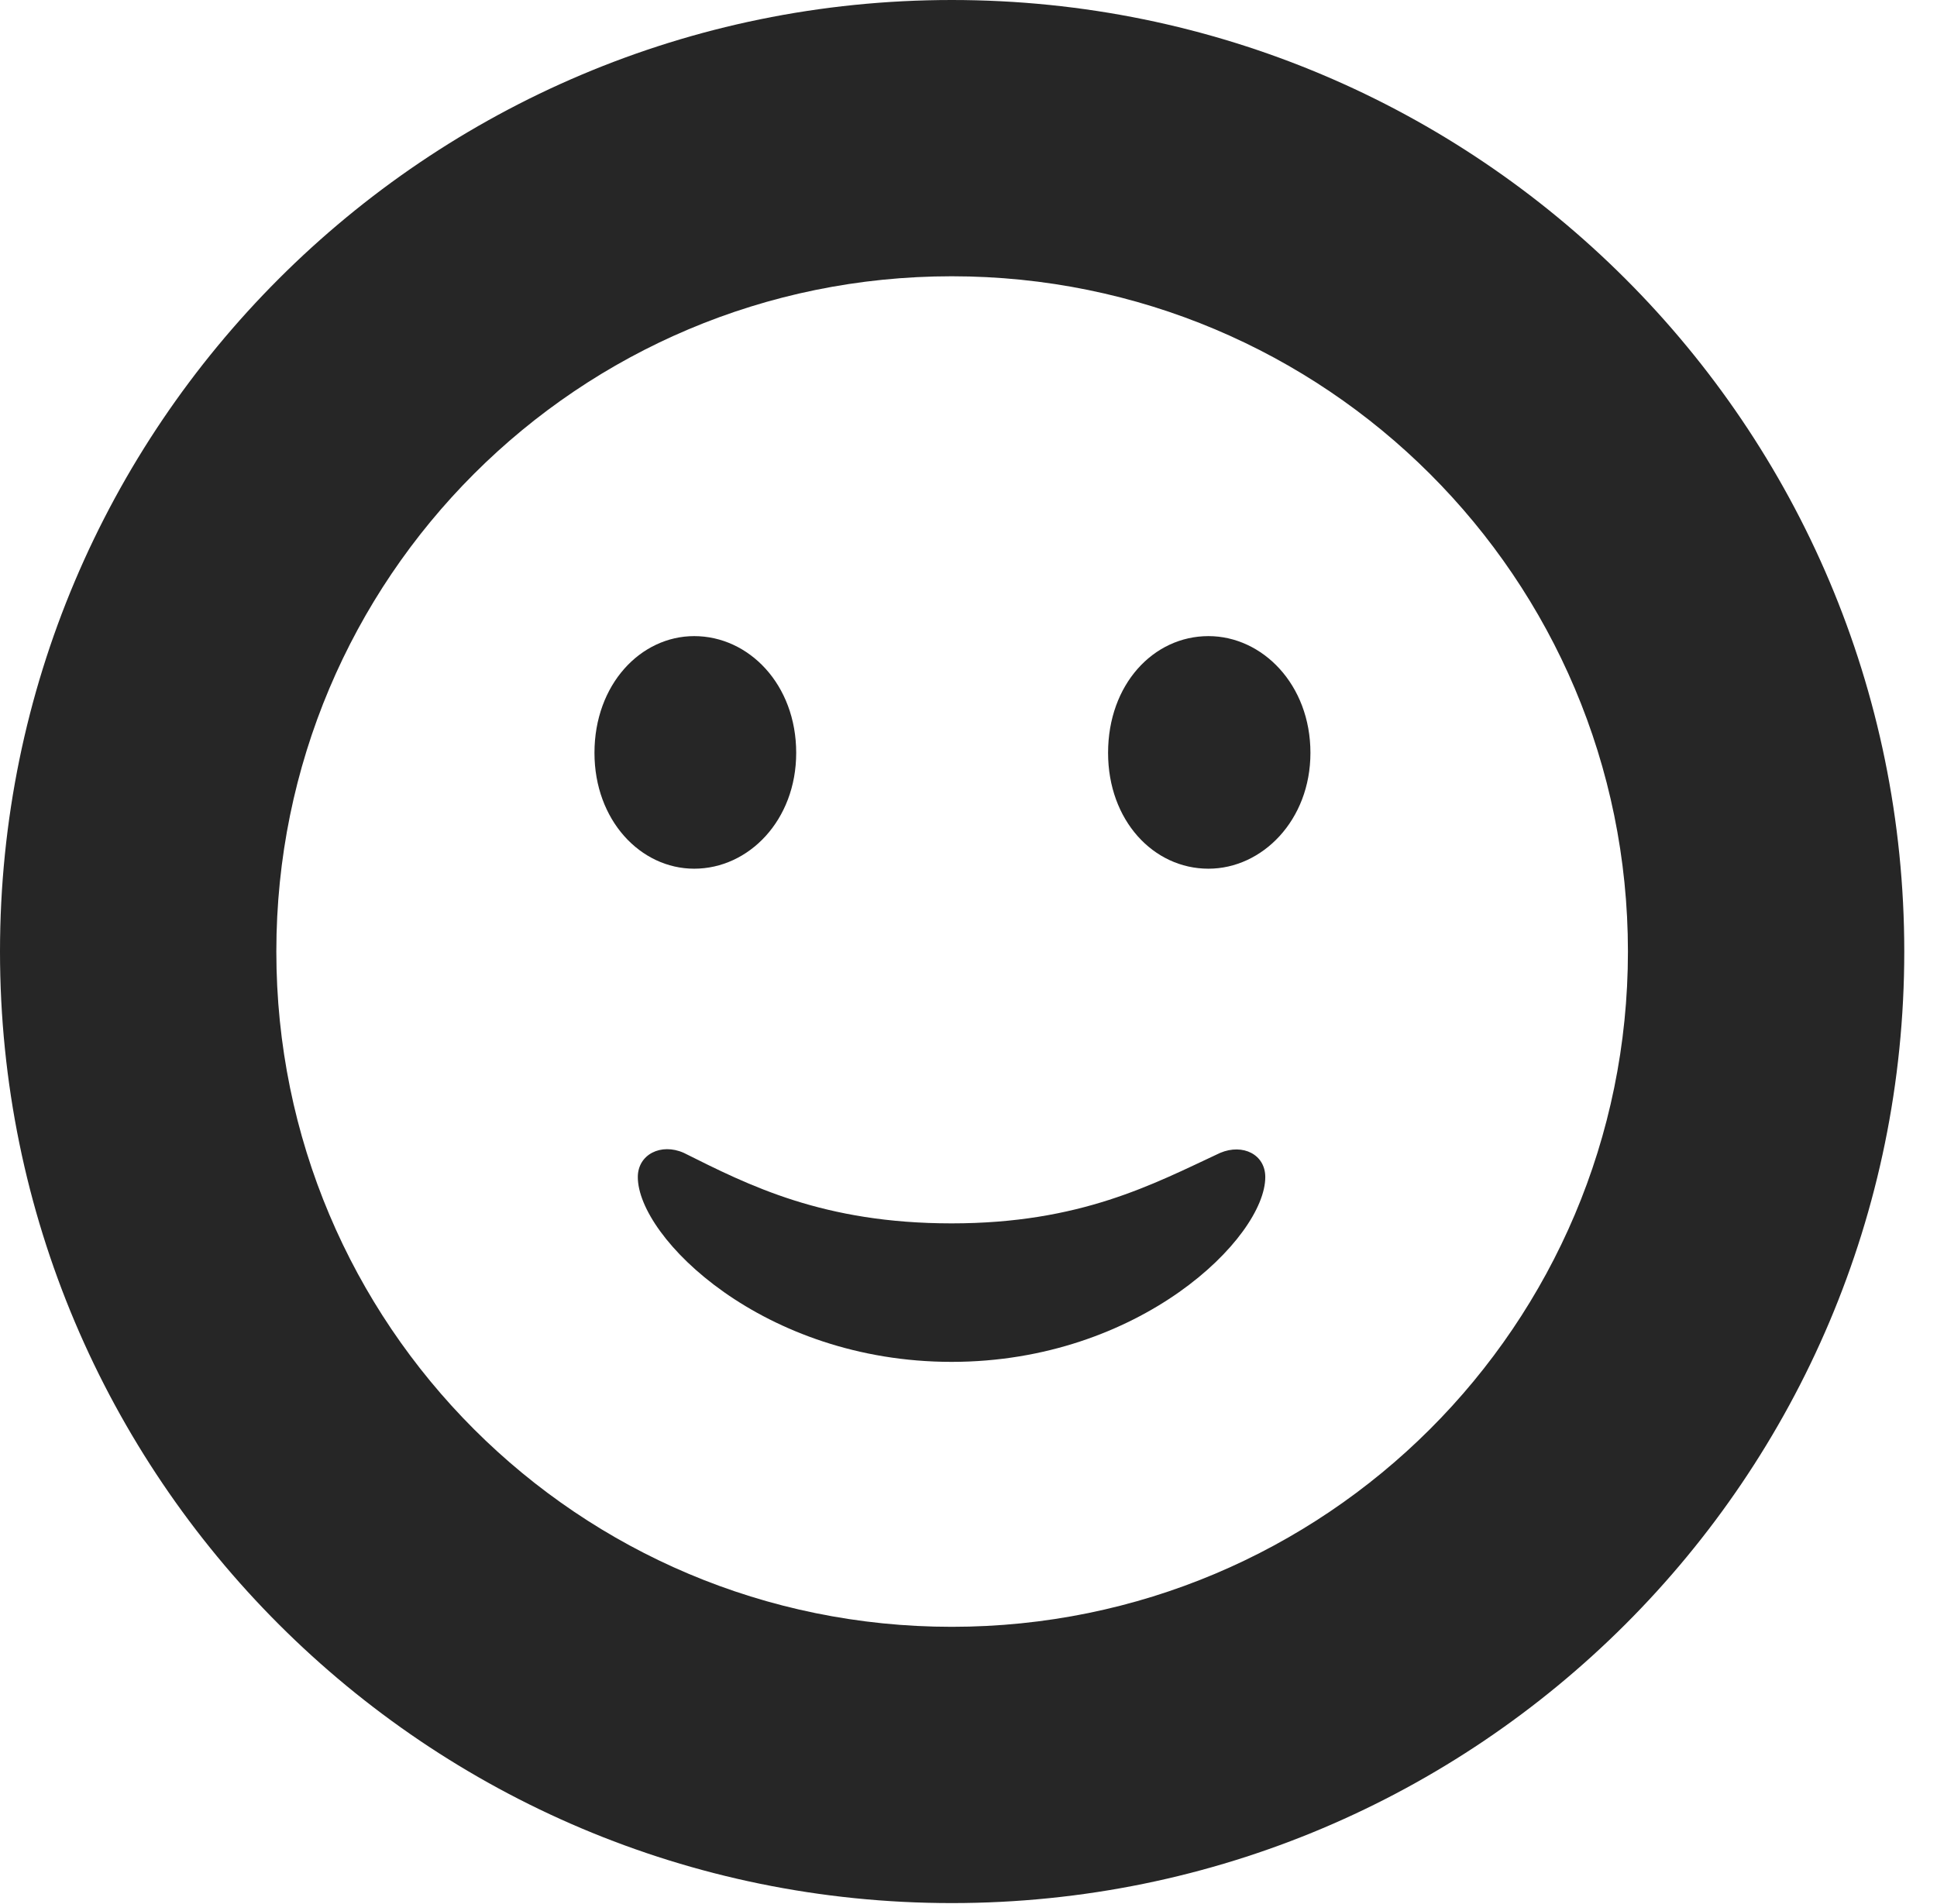 <?xml version="1.0" encoding="UTF-8"?>
<!--Generator: Apple Native CoreSVG 326-->
<!DOCTYPE svg PUBLIC "-//W3C//DTD SVG 1.1//EN" "http://www.w3.org/Graphics/SVG/1.1/DTD/svg11.dtd">
<svg version="1.1" xmlns="http://www.w3.org/2000/svg" xmlns:xlink="http://www.w3.org/1999/xlink"
       viewBox="0 0 21.365 21.006">
       <g>
              <rect height="21.006" opacity="0" width="21.365" x="0" y="0" />
              <path d="M10.498 20.996C16.302 20.996 21.004 16.295 21.004 10.498C21.004 4.702 16.302 0 10.498 0C4.702 0 0 4.702 0 10.498C0 16.295 4.702 20.996 10.498 20.996ZM10.498 17.948C6.378 17.948 3.048 14.618 3.048 10.498C3.048 6.378 6.378 3.048 10.498 3.048C14.618 3.048 17.956 6.378 17.956 10.498C17.956 14.618 14.618 17.948 10.498 17.948Z"
                     fill="currentColor" fill-opacity="0.85" />
              <path d="M10.496 15.025C12.574 15.025 13.956 13.653 13.956 12.986C13.956 12.737 13.709 12.614 13.459 12.719C12.717 13.065 11.919 13.497 10.496 13.497C9.08 13.497 8.26 13.078 7.542 12.719C7.29 12.607 7.035 12.737 7.035 12.986C7.035 13.653 8.417 15.025 10.496 15.025ZM7.657 9.584C8.258 9.584 8.782 9.05 8.782 8.306C8.782 7.552 8.26 7.018 7.657 7.018C7.065 7.018 6.557 7.552 6.557 8.306C6.557 9.05 7.065 9.584 7.657 9.584ZM13.329 9.584C13.922 9.584 14.454 9.05 14.454 8.306C14.454 7.552 13.924 7.018 13.329 7.018C12.721 7.018 12.222 7.552 12.222 8.306C12.222 9.05 12.721 9.584 13.329 9.584Z"
                     fill="currentColor" fill-opacity="0.85" />
       </g>
</svg>